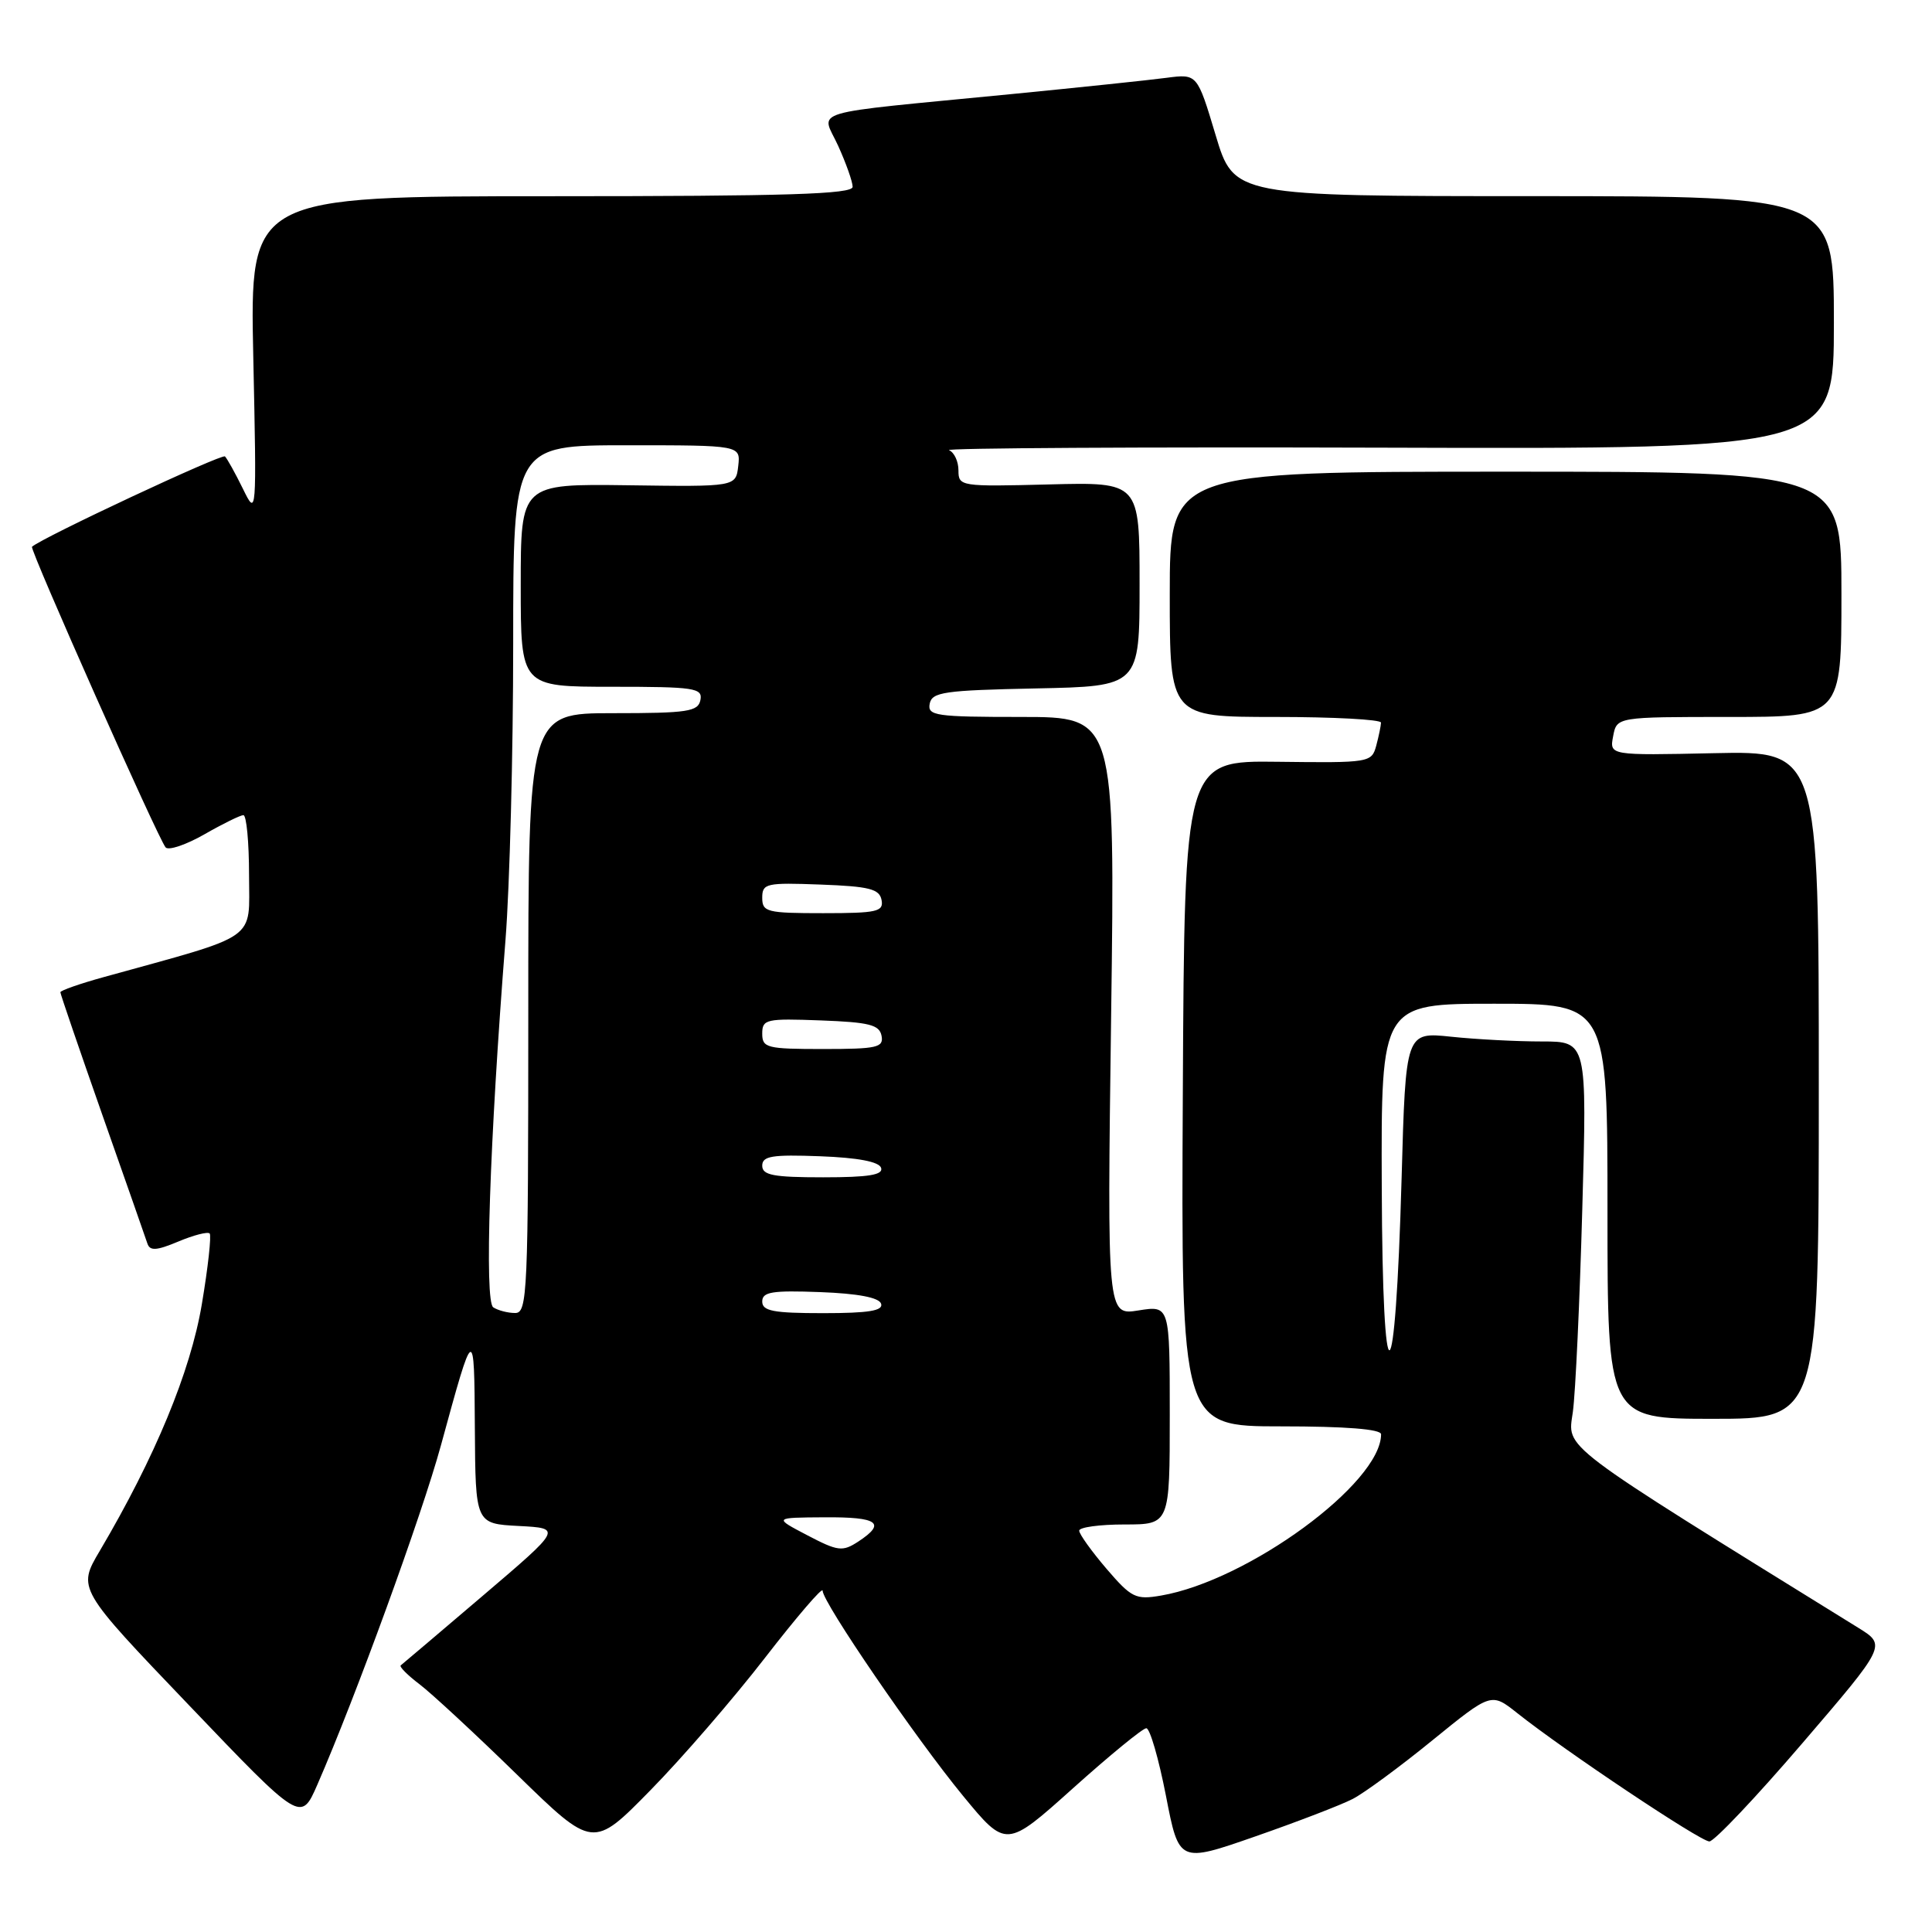 <?xml version="1.0" encoding="UTF-8" standalone="no"?>
<!DOCTYPE svg PUBLIC "-//W3C//DTD SVG 1.1//EN" "http://www.w3.org/Graphics/SVG/1.1/DTD/svg11.dtd" >
<svg xmlns="http://www.w3.org/2000/svg" xmlns:xlink="http://www.w3.org/1999/xlink" version="1.1" viewBox="0 0 256 256">
 <g >
 <path fill="currentColor"
d=" M 179.24 238.37 C 180.76 237.59 185.52 234.09 189.80 230.60 C 197.60 224.26 197.60 224.26 201.05 227.00 C 207.34 232.00 225.31 244.00 226.50 244.00 C 227.14 244.00 232.68 238.15 238.81 231.00 C 249.96 218.00 249.96 218.00 246.23 215.69 C 206.10 190.84 207.72 192.07 208.41 187.10 C 208.76 184.57 209.32 172.49 209.66 160.25 C 210.29 138.00 210.29 138.00 204.29 138.00 C 200.99 138.00 195.59 137.72 192.28 137.37 C 186.26 136.74 186.26 136.74 185.72 156.12 C 184.88 185.96 183.19 186.69 183.09 157.25 C 183.00 133.00 183.00 133.00 198.00 133.00 C 213.00 133.00 213.00 133.00 213.00 160.50 C 213.00 188.00 213.00 188.00 227.00 188.00 C 241.00 188.00 241.00 188.00 241.00 143.75 C 241.00 99.50 241.00 99.50 227.13 99.80 C 213.26 100.10 213.26 100.10 213.75 97.55 C 214.23 95.00 214.23 95.00 229.12 95.00 C 244.00 95.00 244.00 95.00 244.00 78.75 C 244.00 62.50 244.00 62.50 199.50 62.50 C 155.00 62.50 155.00 62.50 155.00 78.75 C 155.00 95.00 155.00 95.00 169.00 95.00 C 176.70 95.00 182.99 95.34 182.99 95.75 C 182.98 96.16 182.70 97.53 182.36 98.80 C 181.75 101.05 181.49 101.09 169.35 100.94 C 156.95 100.78 156.95 100.78 156.73 144.89 C 156.50 189.00 156.50 189.00 169.75 189.00 C 178.33 189.00 183.00 189.37 183.00 190.05 C 183.00 196.52 165.39 209.43 153.85 211.42 C 150.48 212.00 149.93 211.73 146.60 207.85 C 144.62 205.53 143.00 203.27 143.00 202.82 C 143.00 202.37 145.70 202.00 149.00 202.00 C 155.00 202.00 155.00 202.00 155.00 187.49 C 155.00 172.98 155.00 172.98 150.85 173.64 C 146.70 174.30 146.70 174.30 147.23 134.65 C 147.76 95.00 147.76 95.00 135.31 95.00 C 123.99 95.00 122.88 94.84 123.19 93.25 C 123.49 91.70 125.10 91.47 137.26 91.22 C 151.00 90.94 151.00 90.94 151.00 77.41 C 151.00 63.88 151.00 63.88 139.00 64.19 C 127.26 64.49 127.00 64.45 127.00 62.33 C 127.00 61.14 126.44 59.94 125.75 59.65 C 125.06 59.37 151.16 59.22 183.75 59.32 C 243.00 59.50 243.00 59.50 243.00 42.75 C 243.00 26.00 243.00 26.00 203.25 25.99 C 163.50 25.99 163.50 25.99 161.07 17.88 C 158.64 9.78 158.64 9.78 154.57 10.31 C 152.33 10.61 143.07 11.58 134.00 12.47 C 106.30 15.18 108.83 14.42 111.05 19.30 C 112.10 21.61 112.97 24.06 112.98 24.75 C 113.00 25.73 104.36 26.00 73.05 26.00 C 33.11 26.00 33.11 26.00 33.56 47.25 C 34.01 68.43 34.01 68.49 32.18 64.75 C 31.17 62.69 30.10 60.77 29.81 60.48 C 29.41 60.08 5.53 71.26 4.24 72.45 C 3.90 72.76 21.01 111.26 21.95 112.29 C 22.35 112.72 24.66 111.94 27.09 110.55 C 29.51 109.16 31.84 108.02 32.25 108.01 C 32.66 108.01 33.00 111.59 33.00 115.97 C 33.00 124.81 34.56 123.71 13.75 129.47 C 10.59 130.34 8.00 131.25 8.00 131.48 C 8.00 131.71 10.50 139.01 13.55 147.70 C 16.61 156.39 19.30 164.07 19.53 164.77 C 19.86 165.78 20.74 165.72 23.63 164.51 C 25.65 163.66 27.52 163.18 27.78 163.44 C 28.03 163.70 27.57 167.93 26.74 172.84 C 25.24 181.75 20.54 193.10 13.22 205.50 C 10.26 210.50 10.26 210.50 25.07 225.98 C 39.87 241.47 39.87 241.47 42.05 236.48 C 47.12 224.86 55.90 200.77 58.43 191.50 C 62.82 175.43 62.84 175.42 62.92 189.20 C 63.00 201.90 63.00 201.90 68.74 202.20 C 74.47 202.50 74.47 202.50 63.99 211.43 C 58.22 216.35 53.32 220.50 53.10 220.67 C 52.88 220.84 54.00 221.97 55.60 223.18 C 57.19 224.39 63.02 229.79 68.54 235.18 C 78.58 244.97 78.58 244.97 86.17 237.23 C 90.35 232.98 97.19 225.07 101.38 219.65 C 105.57 214.24 109.00 210.24 109.00 210.77 C 109.00 212.32 121.32 230.31 127.59 237.94 C 133.32 244.90 133.32 244.90 142.18 236.95 C 147.05 232.58 151.42 229.00 151.89 229.00 C 152.37 229.00 153.53 233.02 154.49 237.93 C 156.22 246.86 156.22 246.86 166.35 243.33 C 171.92 241.39 177.72 239.16 179.24 238.37 Z  M 106.97 203.43 C 102.50 201.09 102.50 201.09 109.25 201.05 C 116.36 201.00 117.48 201.80 113.72 204.27 C 111.63 205.63 111.04 205.56 106.97 203.43 Z  M 65.36 173.23 C 64.17 172.46 64.87 151.36 66.98 124.55 C 67.54 117.43 68.00 99.77 68.00 85.30 C 68.00 59.00 68.00 59.00 83.07 59.00 C 98.13 59.00 98.13 59.00 97.82 61.75 C 97.50 64.50 97.50 64.50 83.25 64.30 C 69.00 64.11 69.00 64.11 69.00 77.55 C 69.00 91.00 69.00 91.00 81.07 91.00 C 92.03 91.00 93.12 91.16 92.81 92.75 C 92.51 94.29 91.14 94.50 81.23 94.50 C 70.00 94.50 70.00 94.50 70.00 134.25 C 70.00 171.45 69.89 174.00 68.25 173.98 C 67.29 173.98 65.99 173.64 65.36 173.23 Z  M 101.00 172.46 C 101.00 171.18 102.30 170.97 108.67 171.21 C 113.70 171.40 116.48 171.93 116.75 172.75 C 117.06 173.68 115.10 174.00 109.08 174.00 C 102.47 174.00 101.00 173.72 101.00 172.46 Z  M 101.00 154.46 C 101.00 153.18 102.30 152.97 108.67 153.21 C 113.70 153.40 116.48 153.93 116.75 154.75 C 117.06 155.68 115.10 156.00 109.08 156.00 C 102.47 156.00 101.00 155.72 101.00 154.46 Z  M 101.00 136.96 C 101.00 135.05 101.52 134.94 108.74 135.21 C 115.18 135.45 116.53 135.79 116.81 137.25 C 117.11 138.80 116.22 139.00 109.07 139.00 C 101.61 139.00 101.00 138.85 101.00 136.96 Z  M 101.00 118.96 C 101.00 117.05 101.52 116.94 108.74 117.21 C 115.18 117.45 116.53 117.79 116.81 119.25 C 117.11 120.80 116.22 121.00 109.07 121.00 C 101.61 121.00 101.00 120.85 101.00 118.96 Z "/>
</g>
</svg>